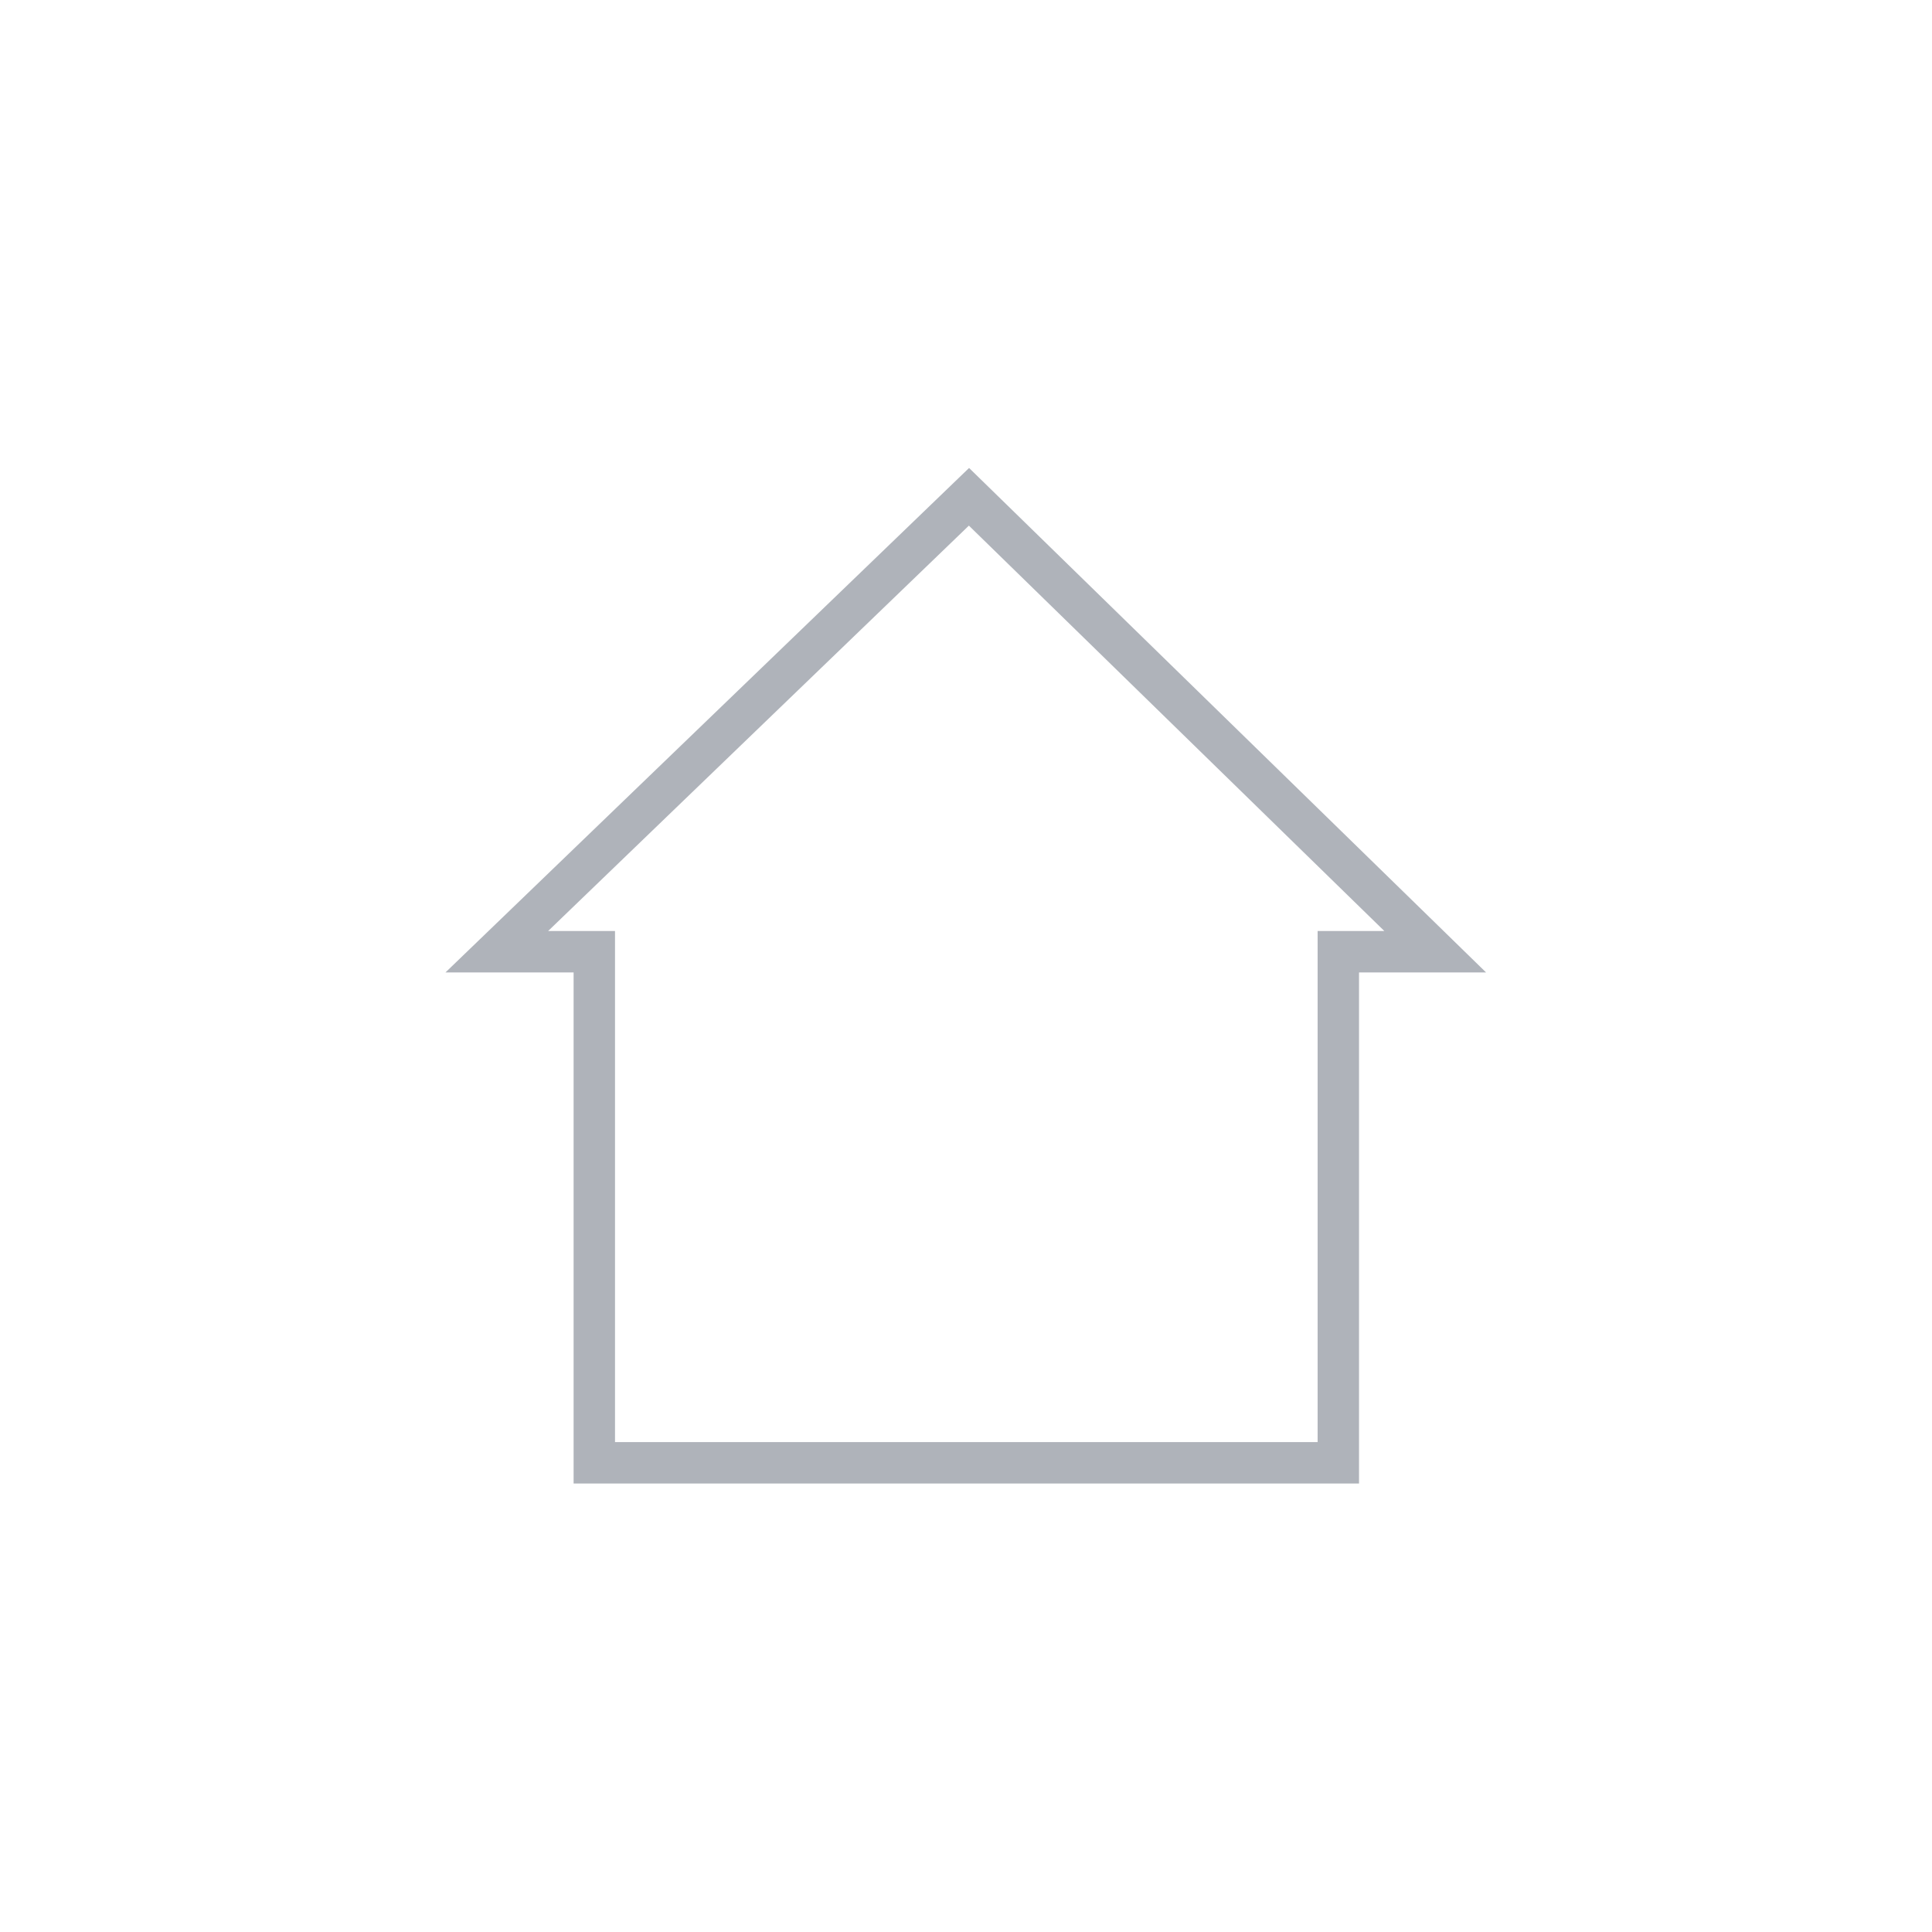 <?xml version="1.0" encoding="UTF-8"?>
<svg width="70px" height="70px" viewBox="0 0 70 70" version="1.1" xmlns="http://www.w3.org/2000/svg" xmlns:xlink="http://www.w3.org/1999/xlink">
    <!-- Generator: Sketch 50.2 (55047) - http://www.bohemiancoding.com/sketch -->
    <title>Elementos / Icon / Establishment</title>
    <desc>Created with Sketch.</desc>
    <defs></defs>
    <g id="Elementos-/-Icon-/-Establishment" stroke="none" stroke-width="1" fill="none" fill-rule="evenodd">
        <g id="Element-/-Icon-/-House">
            <rect id="bg" fill="#FFFFFF" x="0" y="0" width="70" height="70"></rect>
            <g id="icon-house" transform="translate(18, 18)" stroke="#1B2539" stroke-opacity="0.35" stroke-width="1.5">
                <path d="M3.533,35 L3.533,16.483 L0,16.483 C11.405,5.494 17.108,0 17.108,0 C17.108,0 22.738,5.494 34,16.483 L30.49,16.483 L30.49,35 L3.533,35 Z" id="Path-4"></path>
            </g>
        </g>
    </g>
</svg>